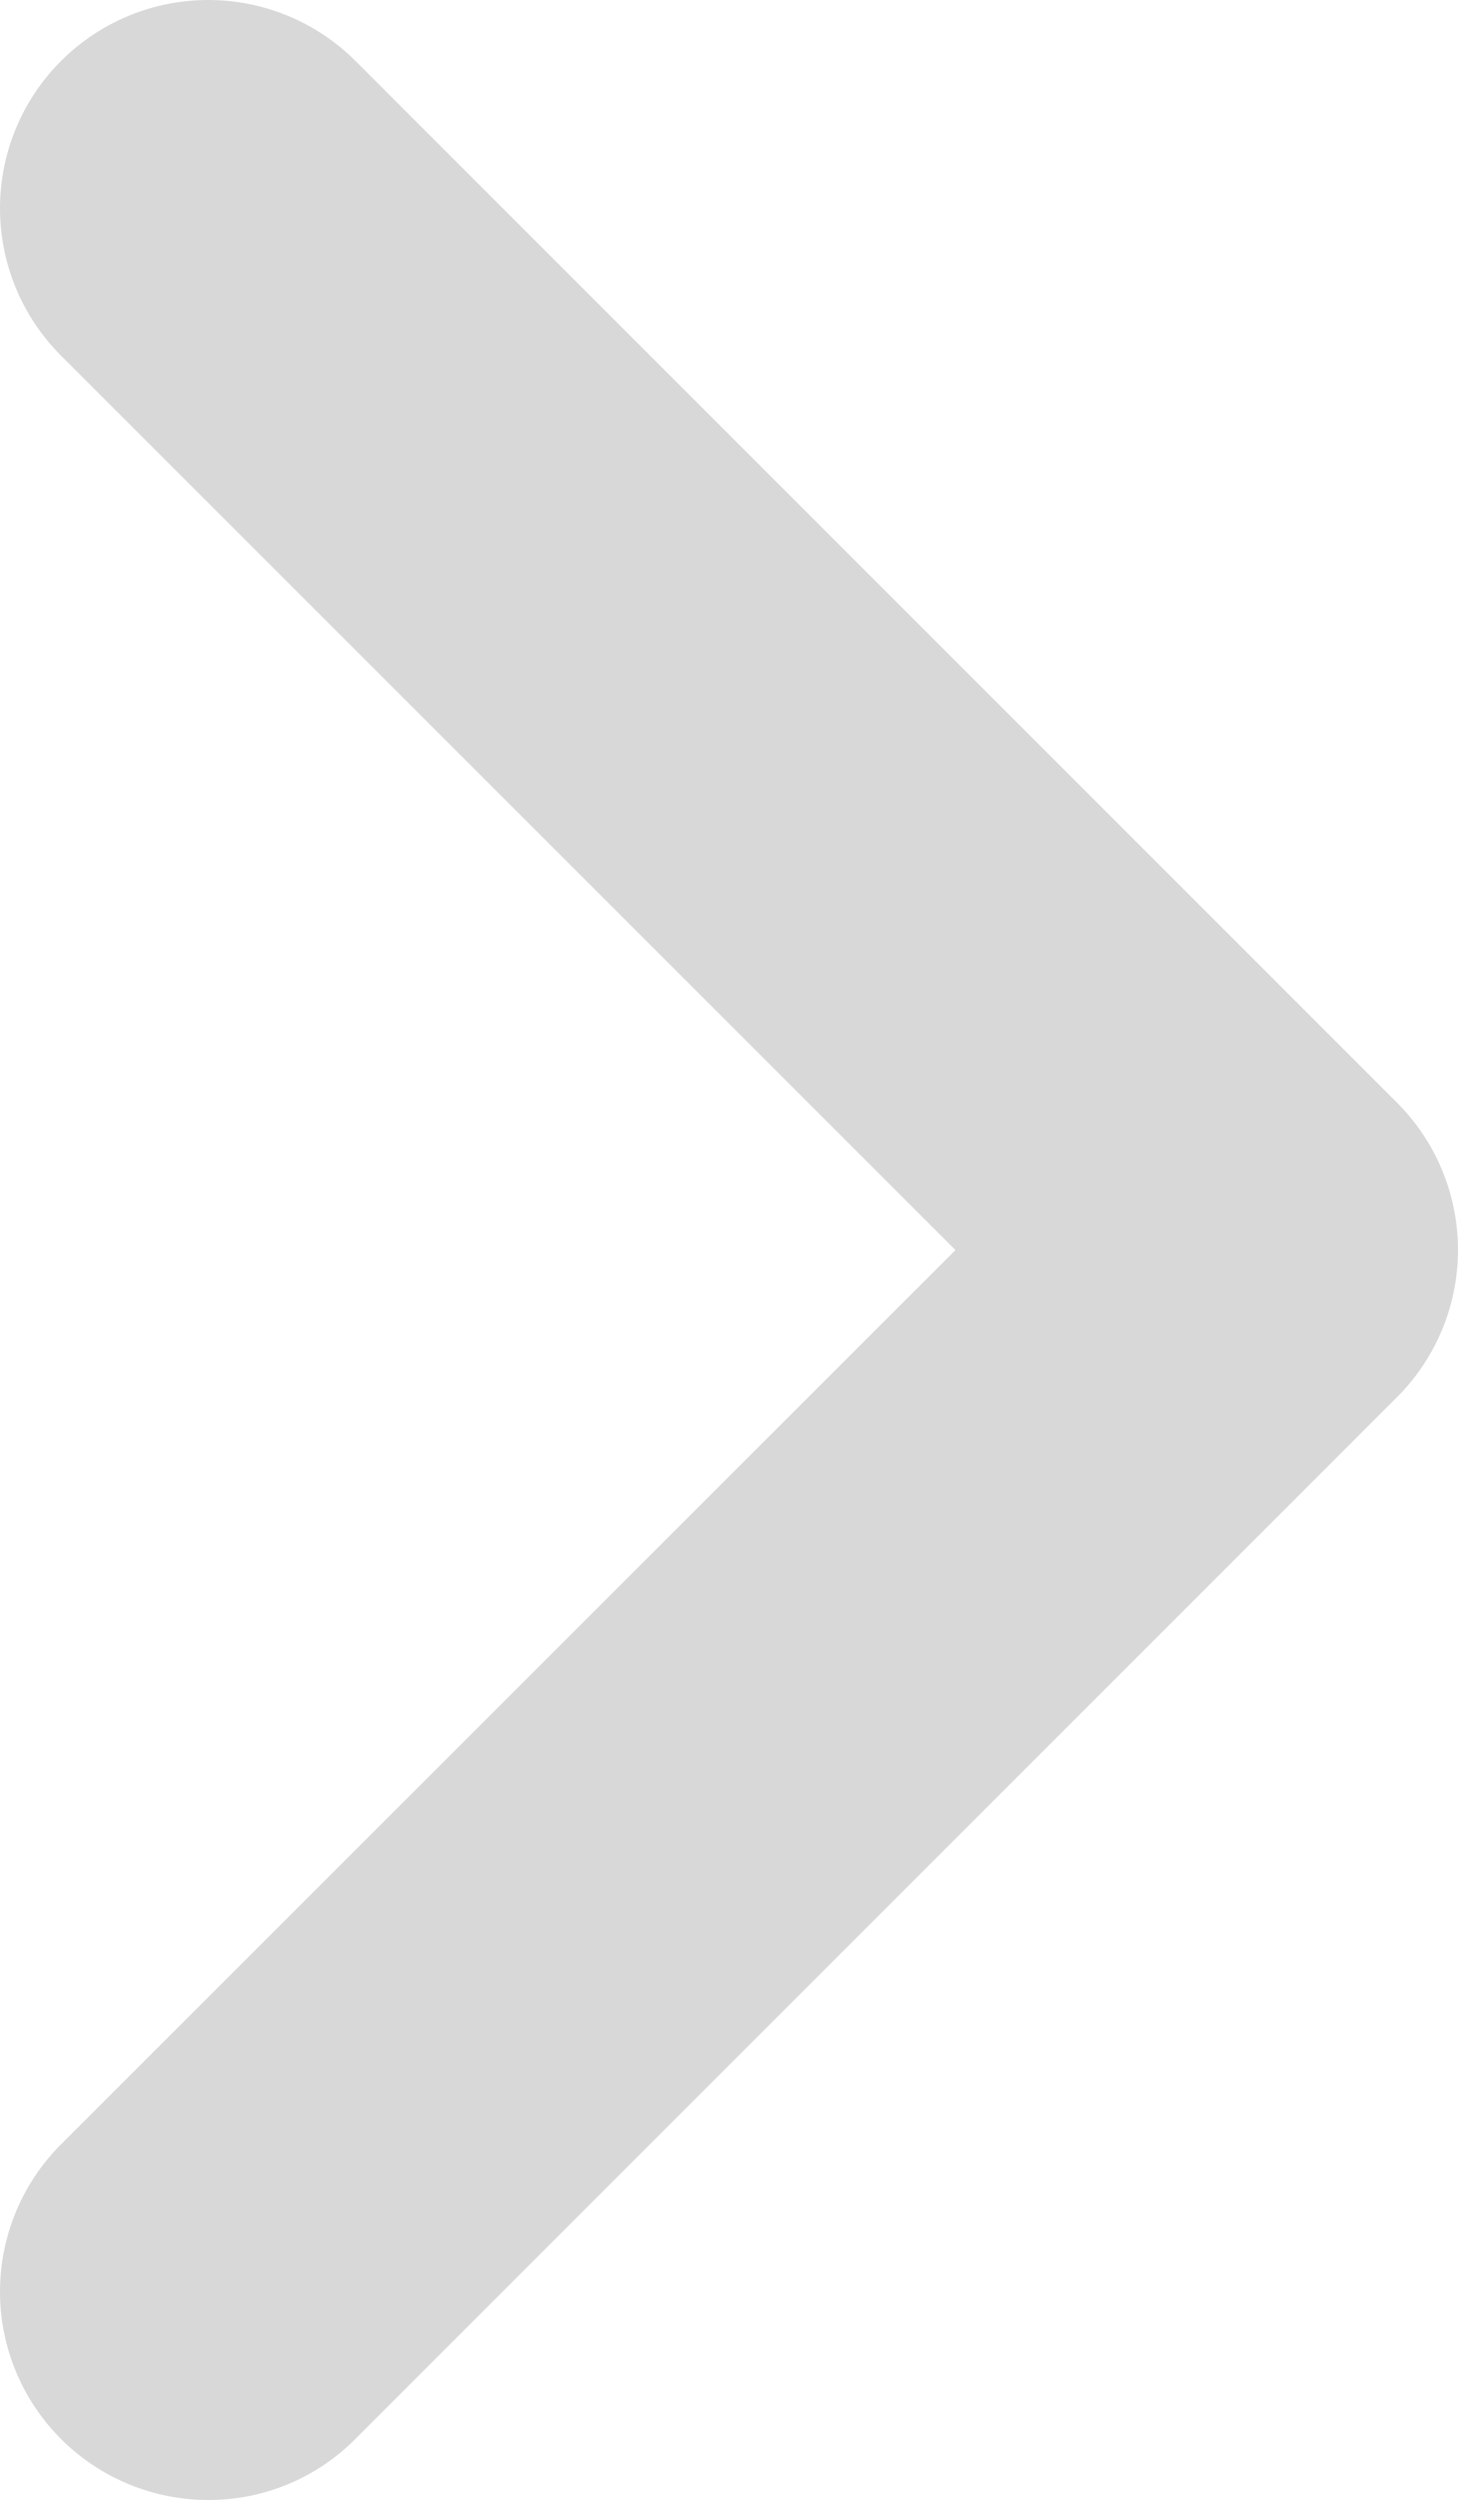 <svg xmlns="http://www.w3.org/2000/svg" width="49.778" height="85.339" viewBox="0 0 49.778 85.339"><g transform="translate(-0.001 -0.217)"><path d="M7.11,85.339A7.111,7.111,0,0,1,2.083,73.2L32.621,42.672,2.083,12.139A7.11,7.11,0,0,1,12.139,2.083L47.694,37.639a7.109,7.109,0,0,1,0,10.056L12.139,83.25A7.049,7.049,0,0,1,7.11,85.339Z" transform="translate(0.001 0.217)" fill="#d8d8d8"/></g></svg>